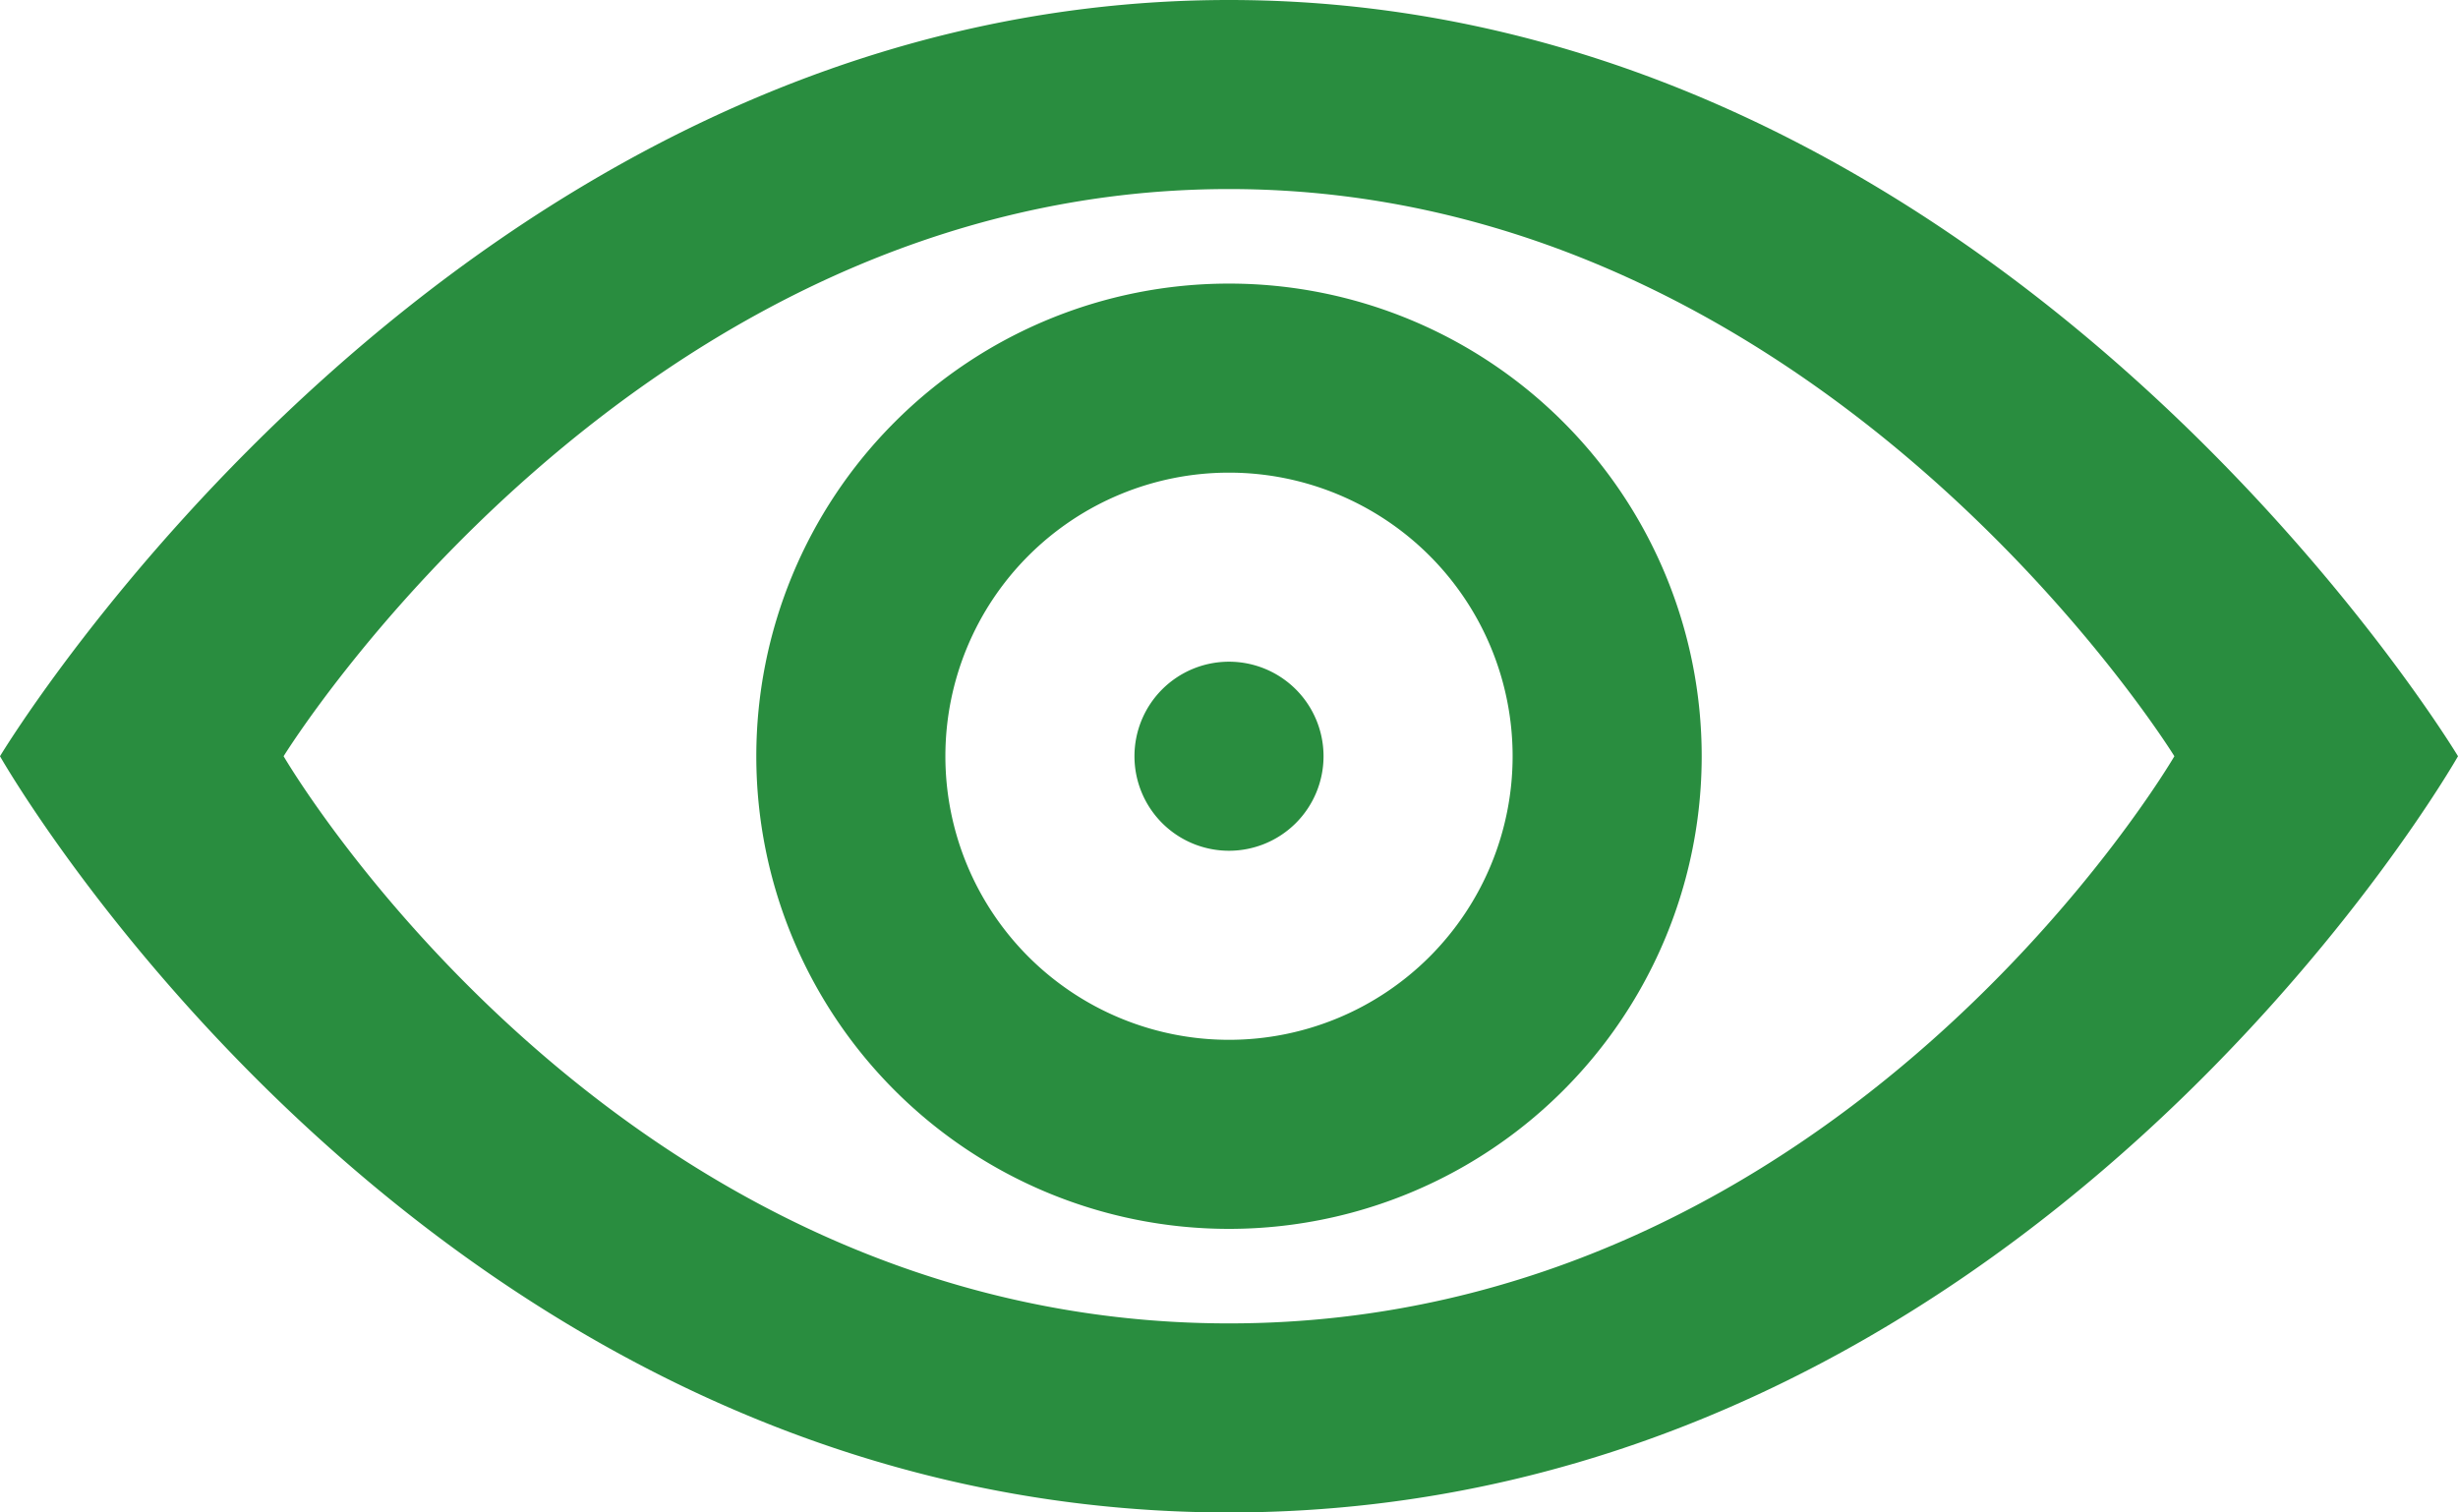 <svg xmlns="http://www.w3.org/2000/svg" width="26" height="16" viewBox="0 0 26 16">
  <defs>
    <style>
      .cls-1 {
        fill: #298d3f;
        fill-rule: evenodd;
      }
    </style>
  </defs>
  <path id="viewed.svg" class="cls-1" d="M1401,164c-8.46,0-13-8-13-8s4.81-8,13-8,13,8,13,8S1409.46,164,1401,164Zm0-14c-6.3,0-10,6-10,6s3.49,6,10,6,10-6,10-6S1407.3,150,1401,150Zm0,11a5,5,0,1,1,5-5A5,5,0,0,1,1401,161Zm0-8a3,3,0,1,0,3,3A3,3,0,0,0,1401,153Zm0,4a1,1,0,1,1,1-1A1,1,0,0,1,1401,157Z" transform="translate(-1388 -148)"/>
</svg>
